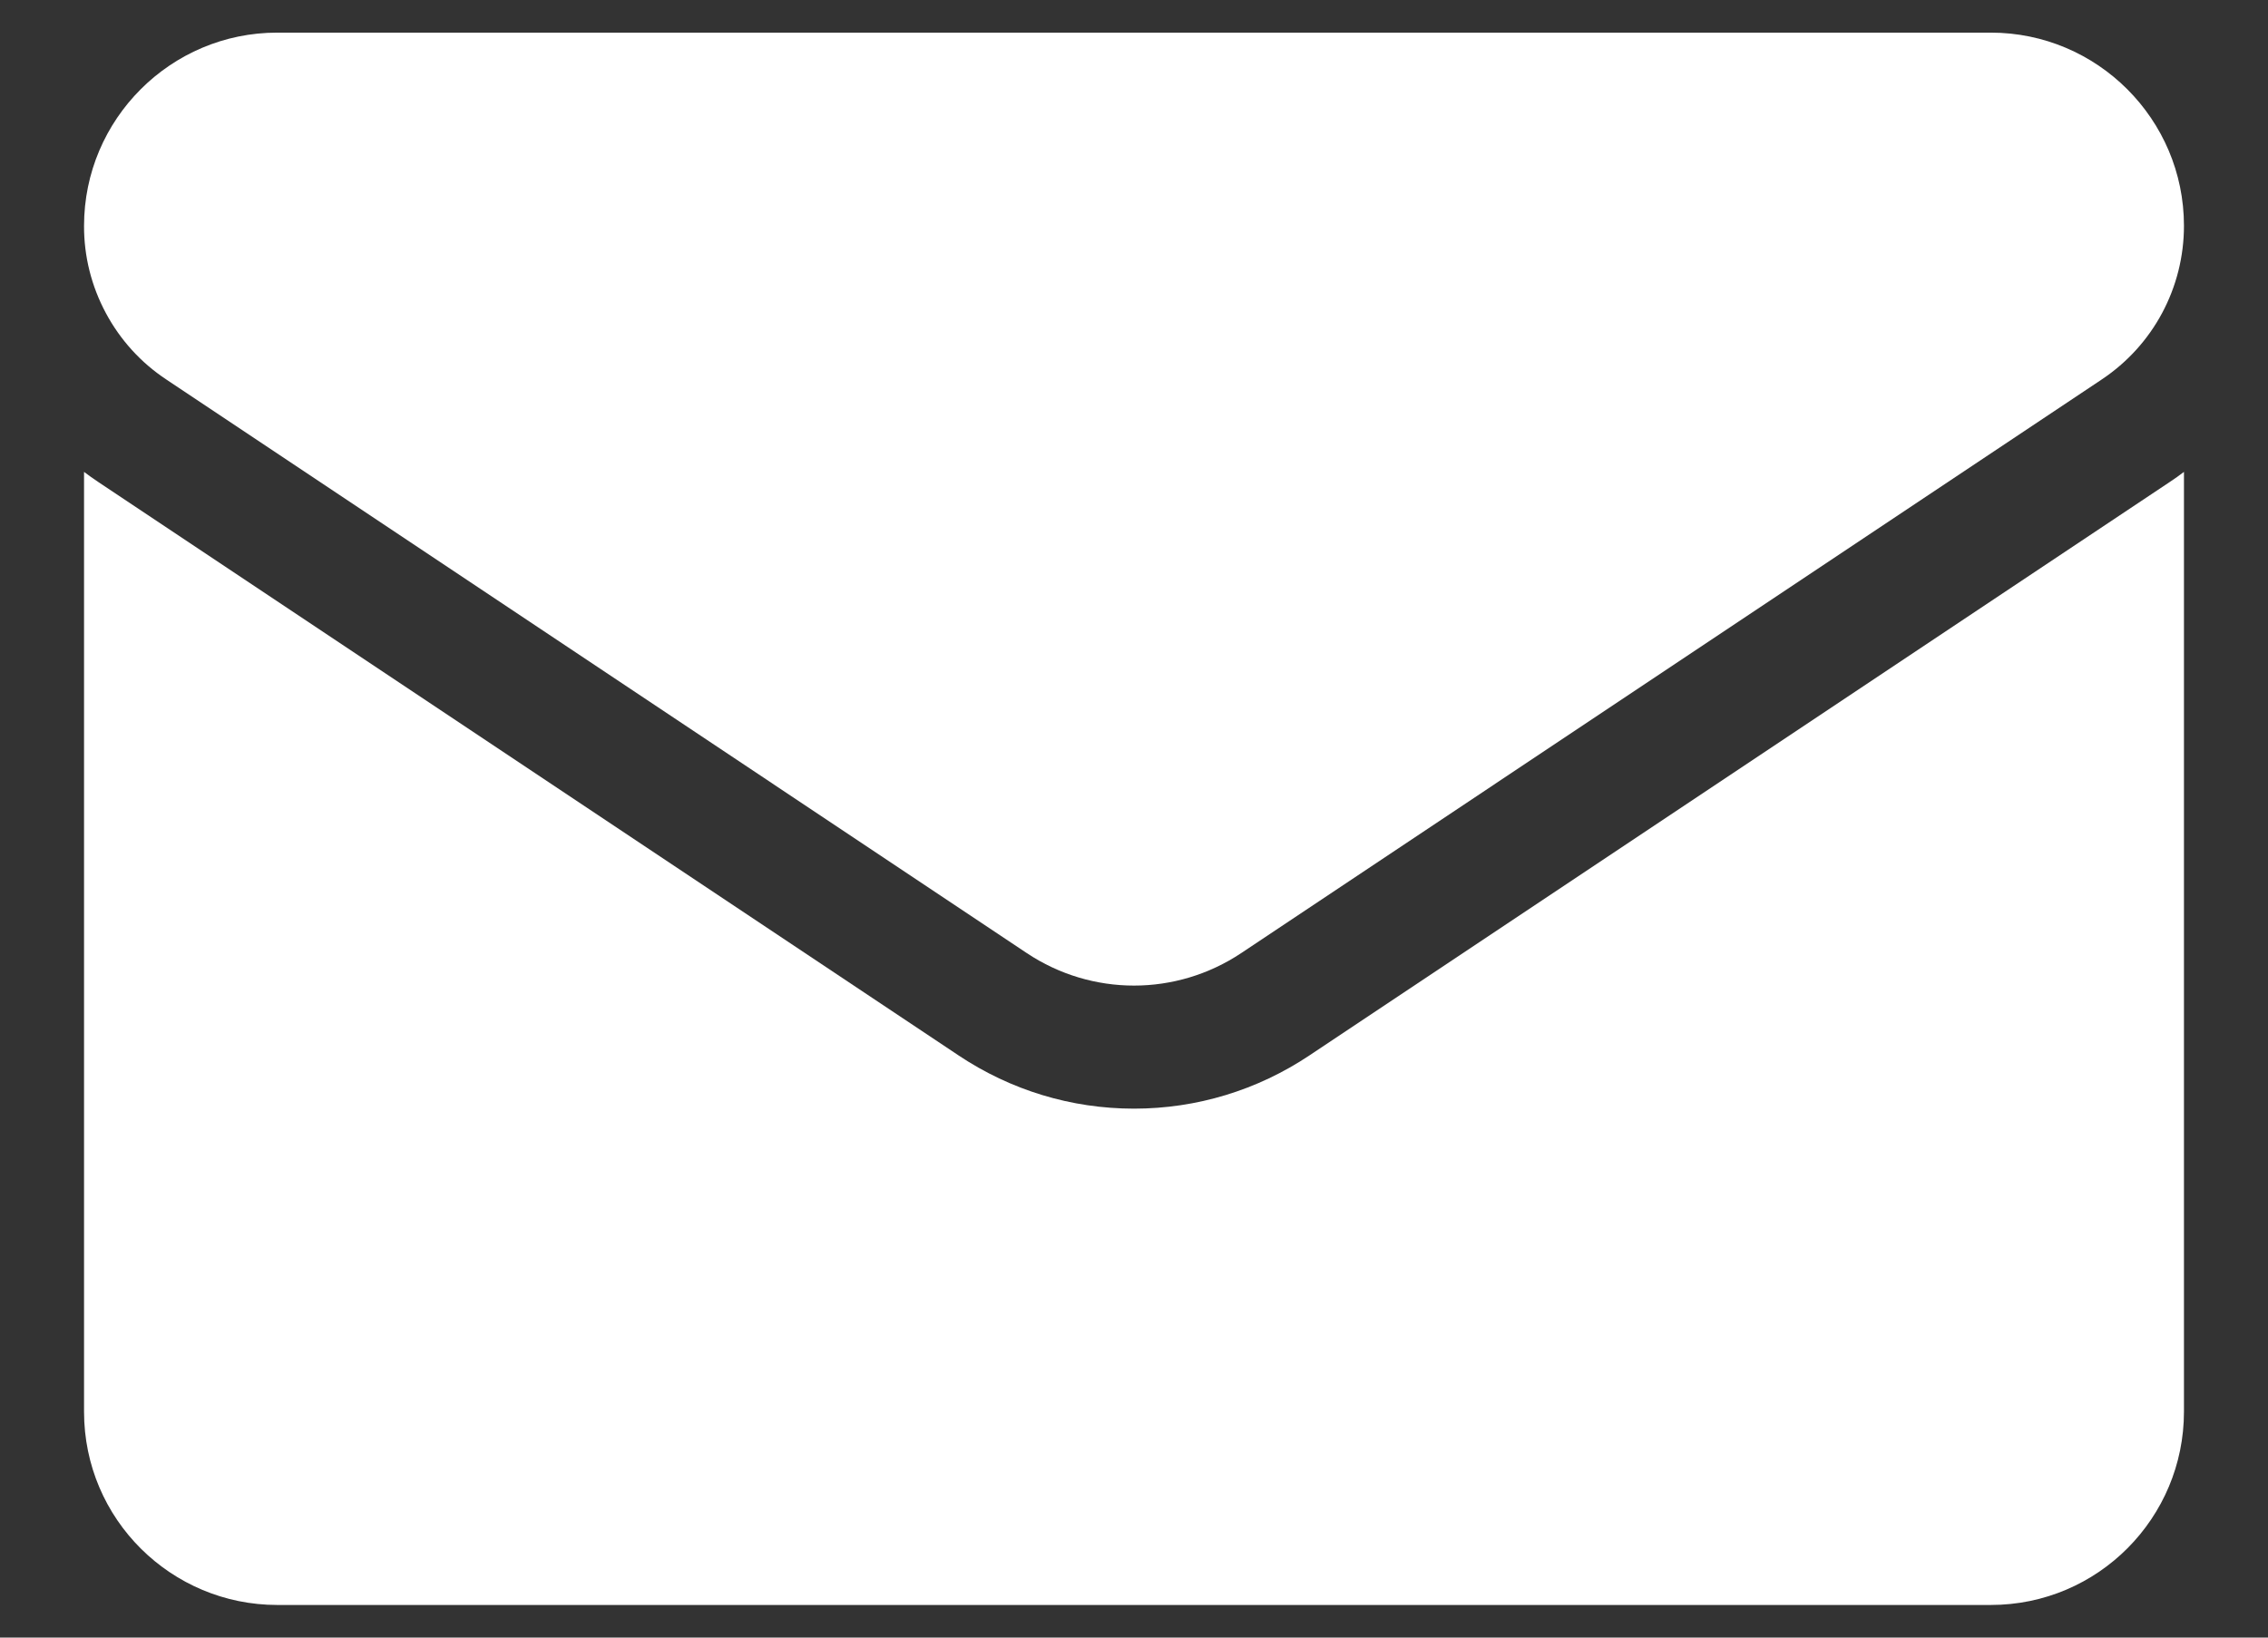 <svg width="18" height="13" viewBox="0 0 18 13" fill="none" xmlns="http://www.w3.org/2000/svg">
<rect x="0" y="0" width="18" height="13" fill="#333333" stroke="none"/>
<path d="M10.393 8.378C9.978 8.655 9.497 8.801 9 8.801C8.503 8.801 8.022 8.655 7.607 8.378L0.778 3.825C0.74 3.8 0.703 3.773 0.667 3.746L0.667 11.207C0.667 12.062 1.361 12.741 2.201 12.741H15.799C16.654 12.741 17.333 12.047 17.333 11.207V3.746C17.297 3.774 17.26 3.8 17.222 3.825L10.393 8.378Z" fill="#FFFFFF"/>
<path d="M1.319 3.012L8.149 7.566C8.407 7.738 8.704 7.824 9 7.824C9.296 7.824 9.593 7.738 9.851 7.566L16.681 3.012C17.089 2.74 17.333 2.284 17.333 1.792C17.333 0.947 16.645 0.259 15.8 0.259H2.2C1.355 0.259 0.667 0.947 0.667 1.793C0.666 2.035 0.726 2.272 0.84 2.485C0.954 2.698 1.118 2.879 1.319 3.012Z" fill="#FFFFFF"/>
</svg>

